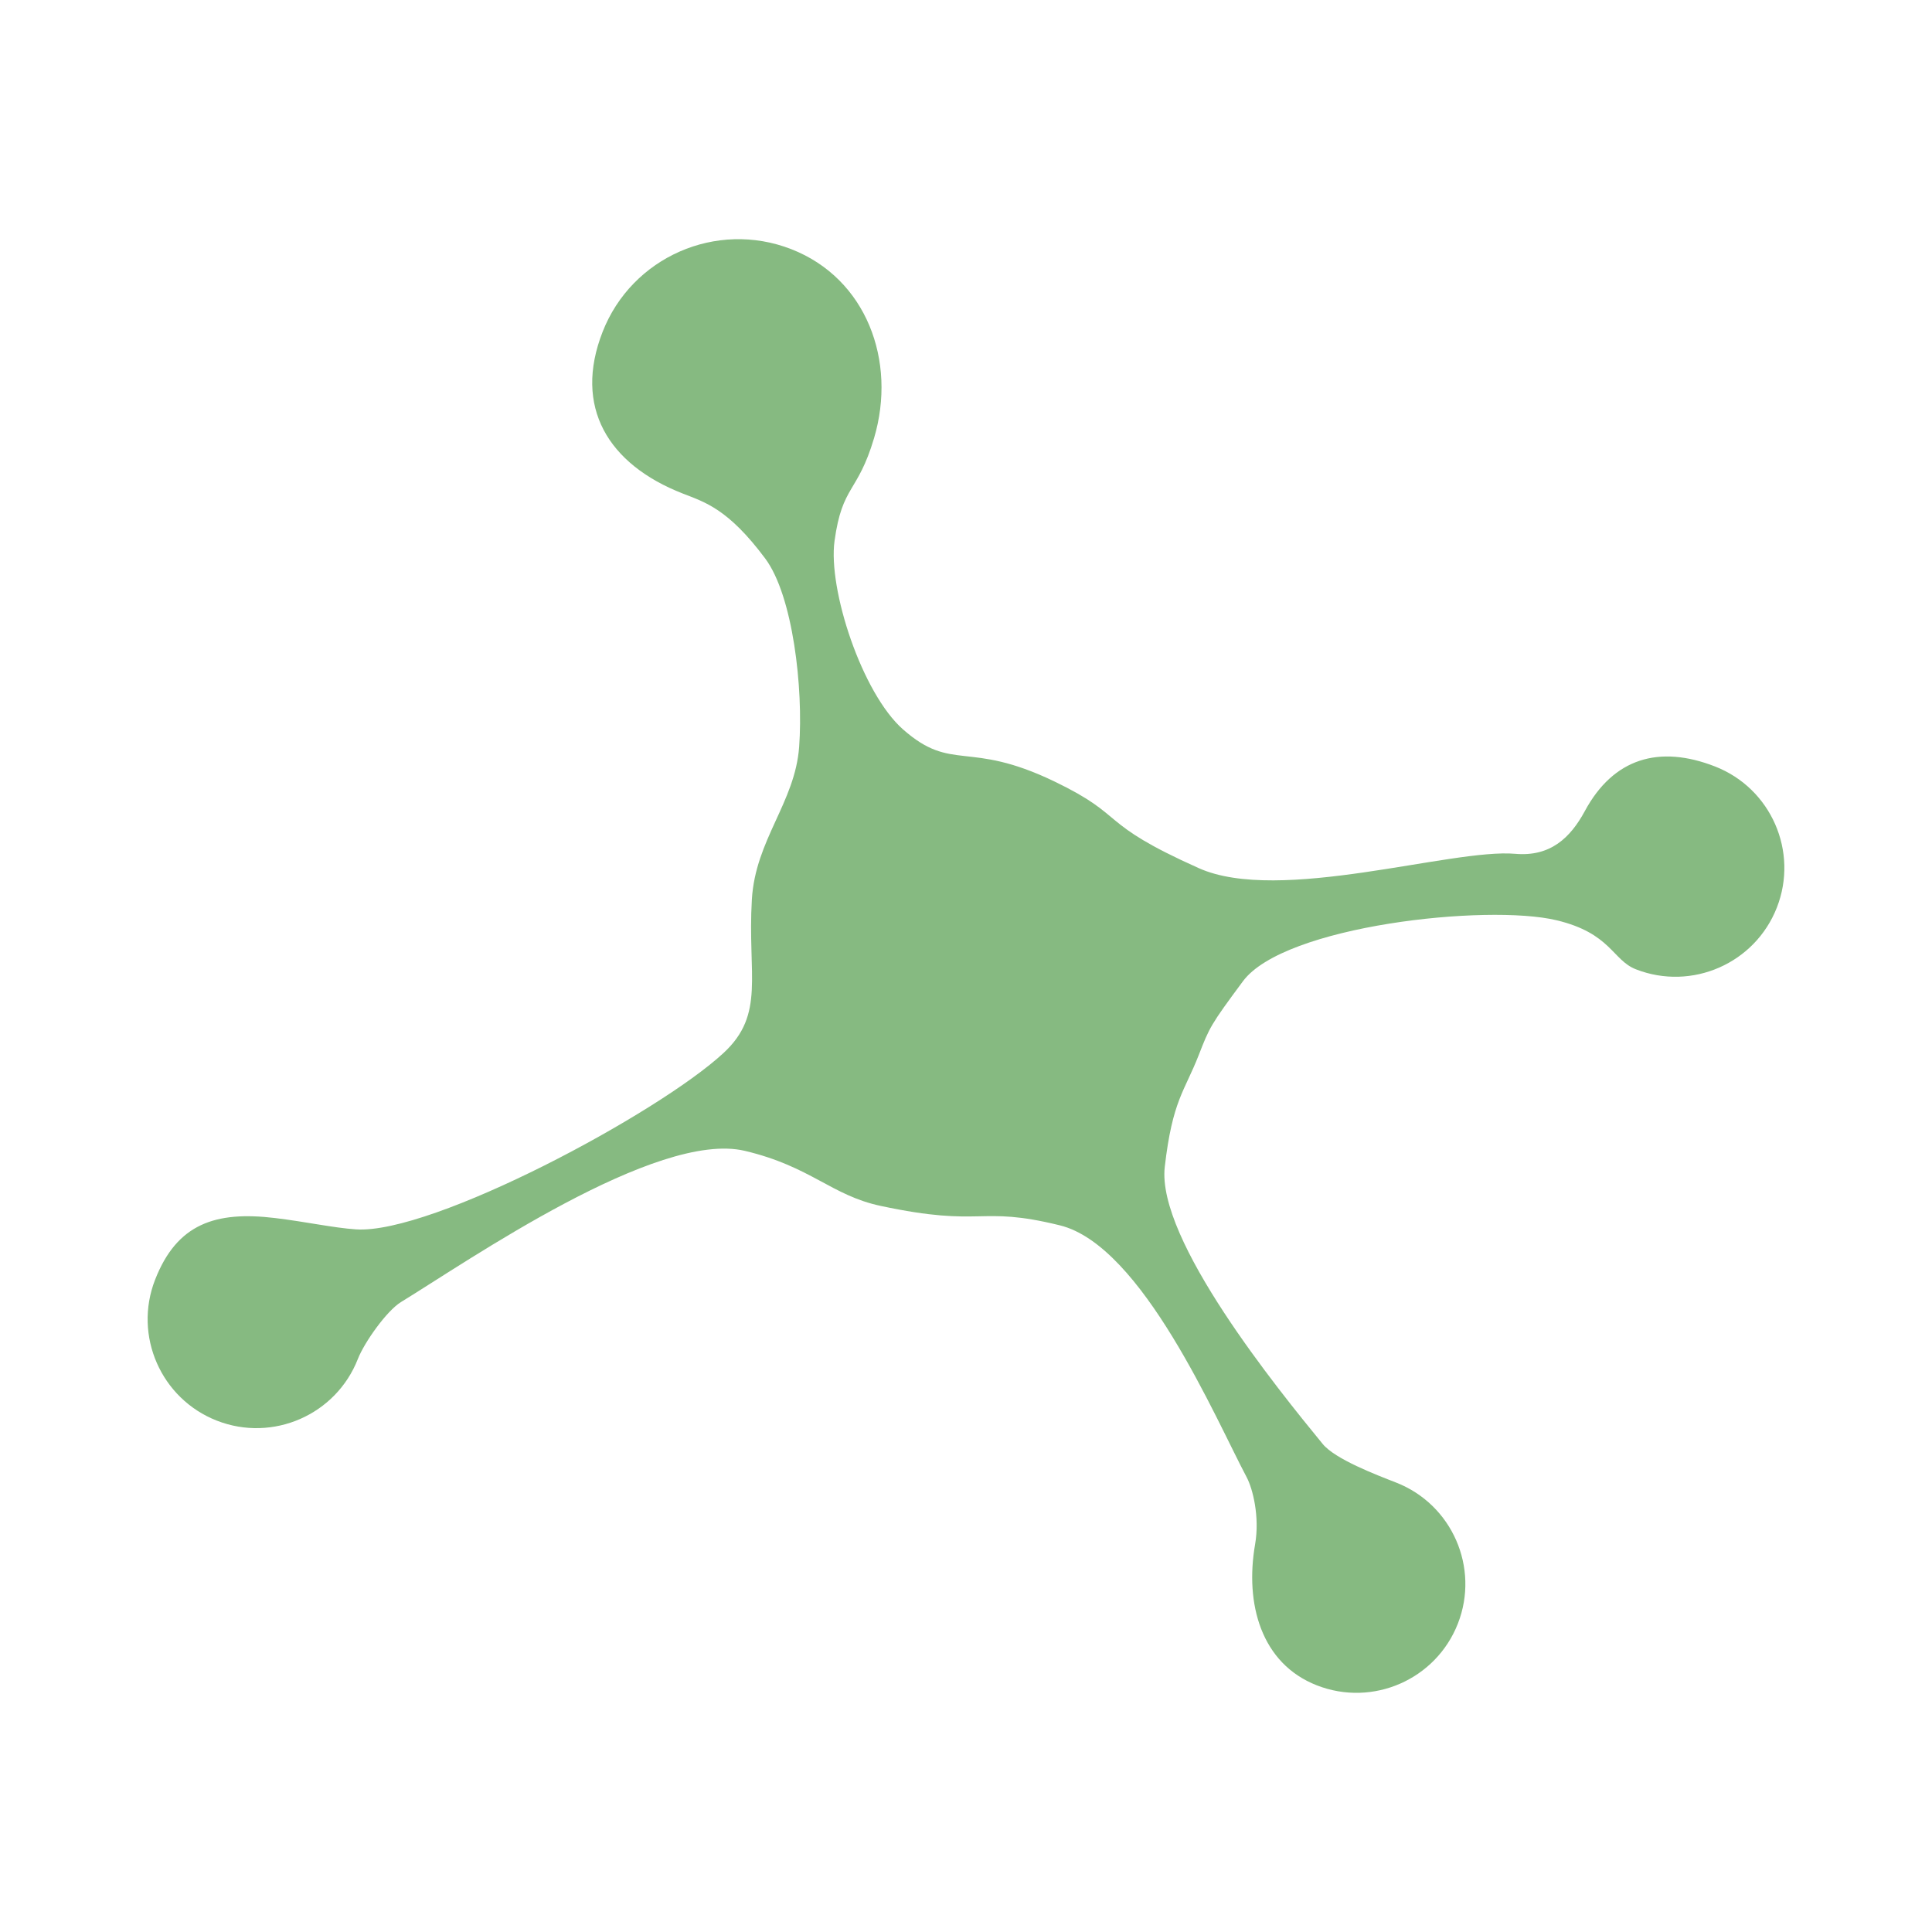 <?xml version="1.0" encoding="UTF-8" standalone="no"?><!DOCTYPE svg PUBLIC "-//W3C//DTD SVG 1.1//EN" "http://www.w3.org/Graphics/SVG/1.1/DTD/svg11.dtd"><svg width="100%" height="100%" viewBox="0 0 1536 1536" version="1.1" xmlns="http://www.w3.org/2000/svg" xmlns:xlink="http://www.w3.org/1999/xlink" xml:space="preserve" xmlns:serif="http://www.serif.com/" style="fill-rule:evenodd;clip-rule:evenodd;stroke-linejoin:round;stroke-miterlimit:2;"><path d="M991.167,1174.49c-24.637,-46.301 -82.865,-184.136 -148.511,-200.3c-65.415,-16.107 -60.236,2.117 -142.585,-15.475c-39.234,-8.382 -55.32,-31.293 -107.892,-43.753c-70.117,-16.619 -220.59,87.974 -273.325,120.173c-11.431,6.979 -29.192,32.118 -34.308,45.214c-17.379,44.492 -67.611,66.504 -112.103,49.125c-44.491,-17.38 -66.503,-67.611 -49.124,-112.103c17.38,-44.492 47.97,-54.698 95.393,-48.989c24.655,2.968 46.537,7.827 64.383,9.007c60.584,4.003 240.316,-92.194 292.196,-140.29c33.335,-30.904 18.893,-61.661 22.467,-121.98c2.815,-47.522 34.365,-77.118 37.596,-121.418c3.397,-46.563 -4.894,-120.072 -27.017,-149.716c-29.451,-39.463 -47.836,-44.699 -65.473,-51.589c-59.571,-23.269 -87.068,-68.933 -63.798,-128.505c23.27,-59.572 90.527,-89.044 150.098,-65.774c59.572,23.27 83.955,88.781 65.775,150.098c-13.119,44.244 -25.272,37.073 -31.446,81.806c-5.306,38.45 21.852,121.216 54.506,149.936c39.183,34.465 51.276,8.109 120.152,41.259c58.869,28.335 32.86,32.291 114.963,69.007c64.168,28.696 201.013,-15.836 251.6,-11.415c27.772,2.427 43.742,-12.619 55.295,-34.007c22.701,-42.027 59.056,-52.789 103.548,-35.41c44.491,17.379 66.503,67.611 49.124,112.103c-17.38,44.492 -67.611,66.503 -112.103,49.124c-18.684,-7.298 -19.844,-28.715 -63.212,-39.02c-55.218,-13.121 -216.356,4.282 -249.145,48.47c-26.021,35.066 -26.58,36.713 -35.217,58.827c-11.309,28.949 -20.851,35.83 -26.971,88.763c-6.689,57.85 89.98,176.933 125.568,220.351c9.956,12.147 42.867,24.626 58.347,30.673c44.492,17.379 66.504,67.611 49.125,112.103c-17.38,44.491 -67.611,66.503 -112.103,49.124c-44.492,-17.38 -57.295,-65.041 -49.124,-112.103c3.806,-21.923 -1.881,-44.298 -6.679,-53.316Z" style="fill:#86ba81;"/></svg>